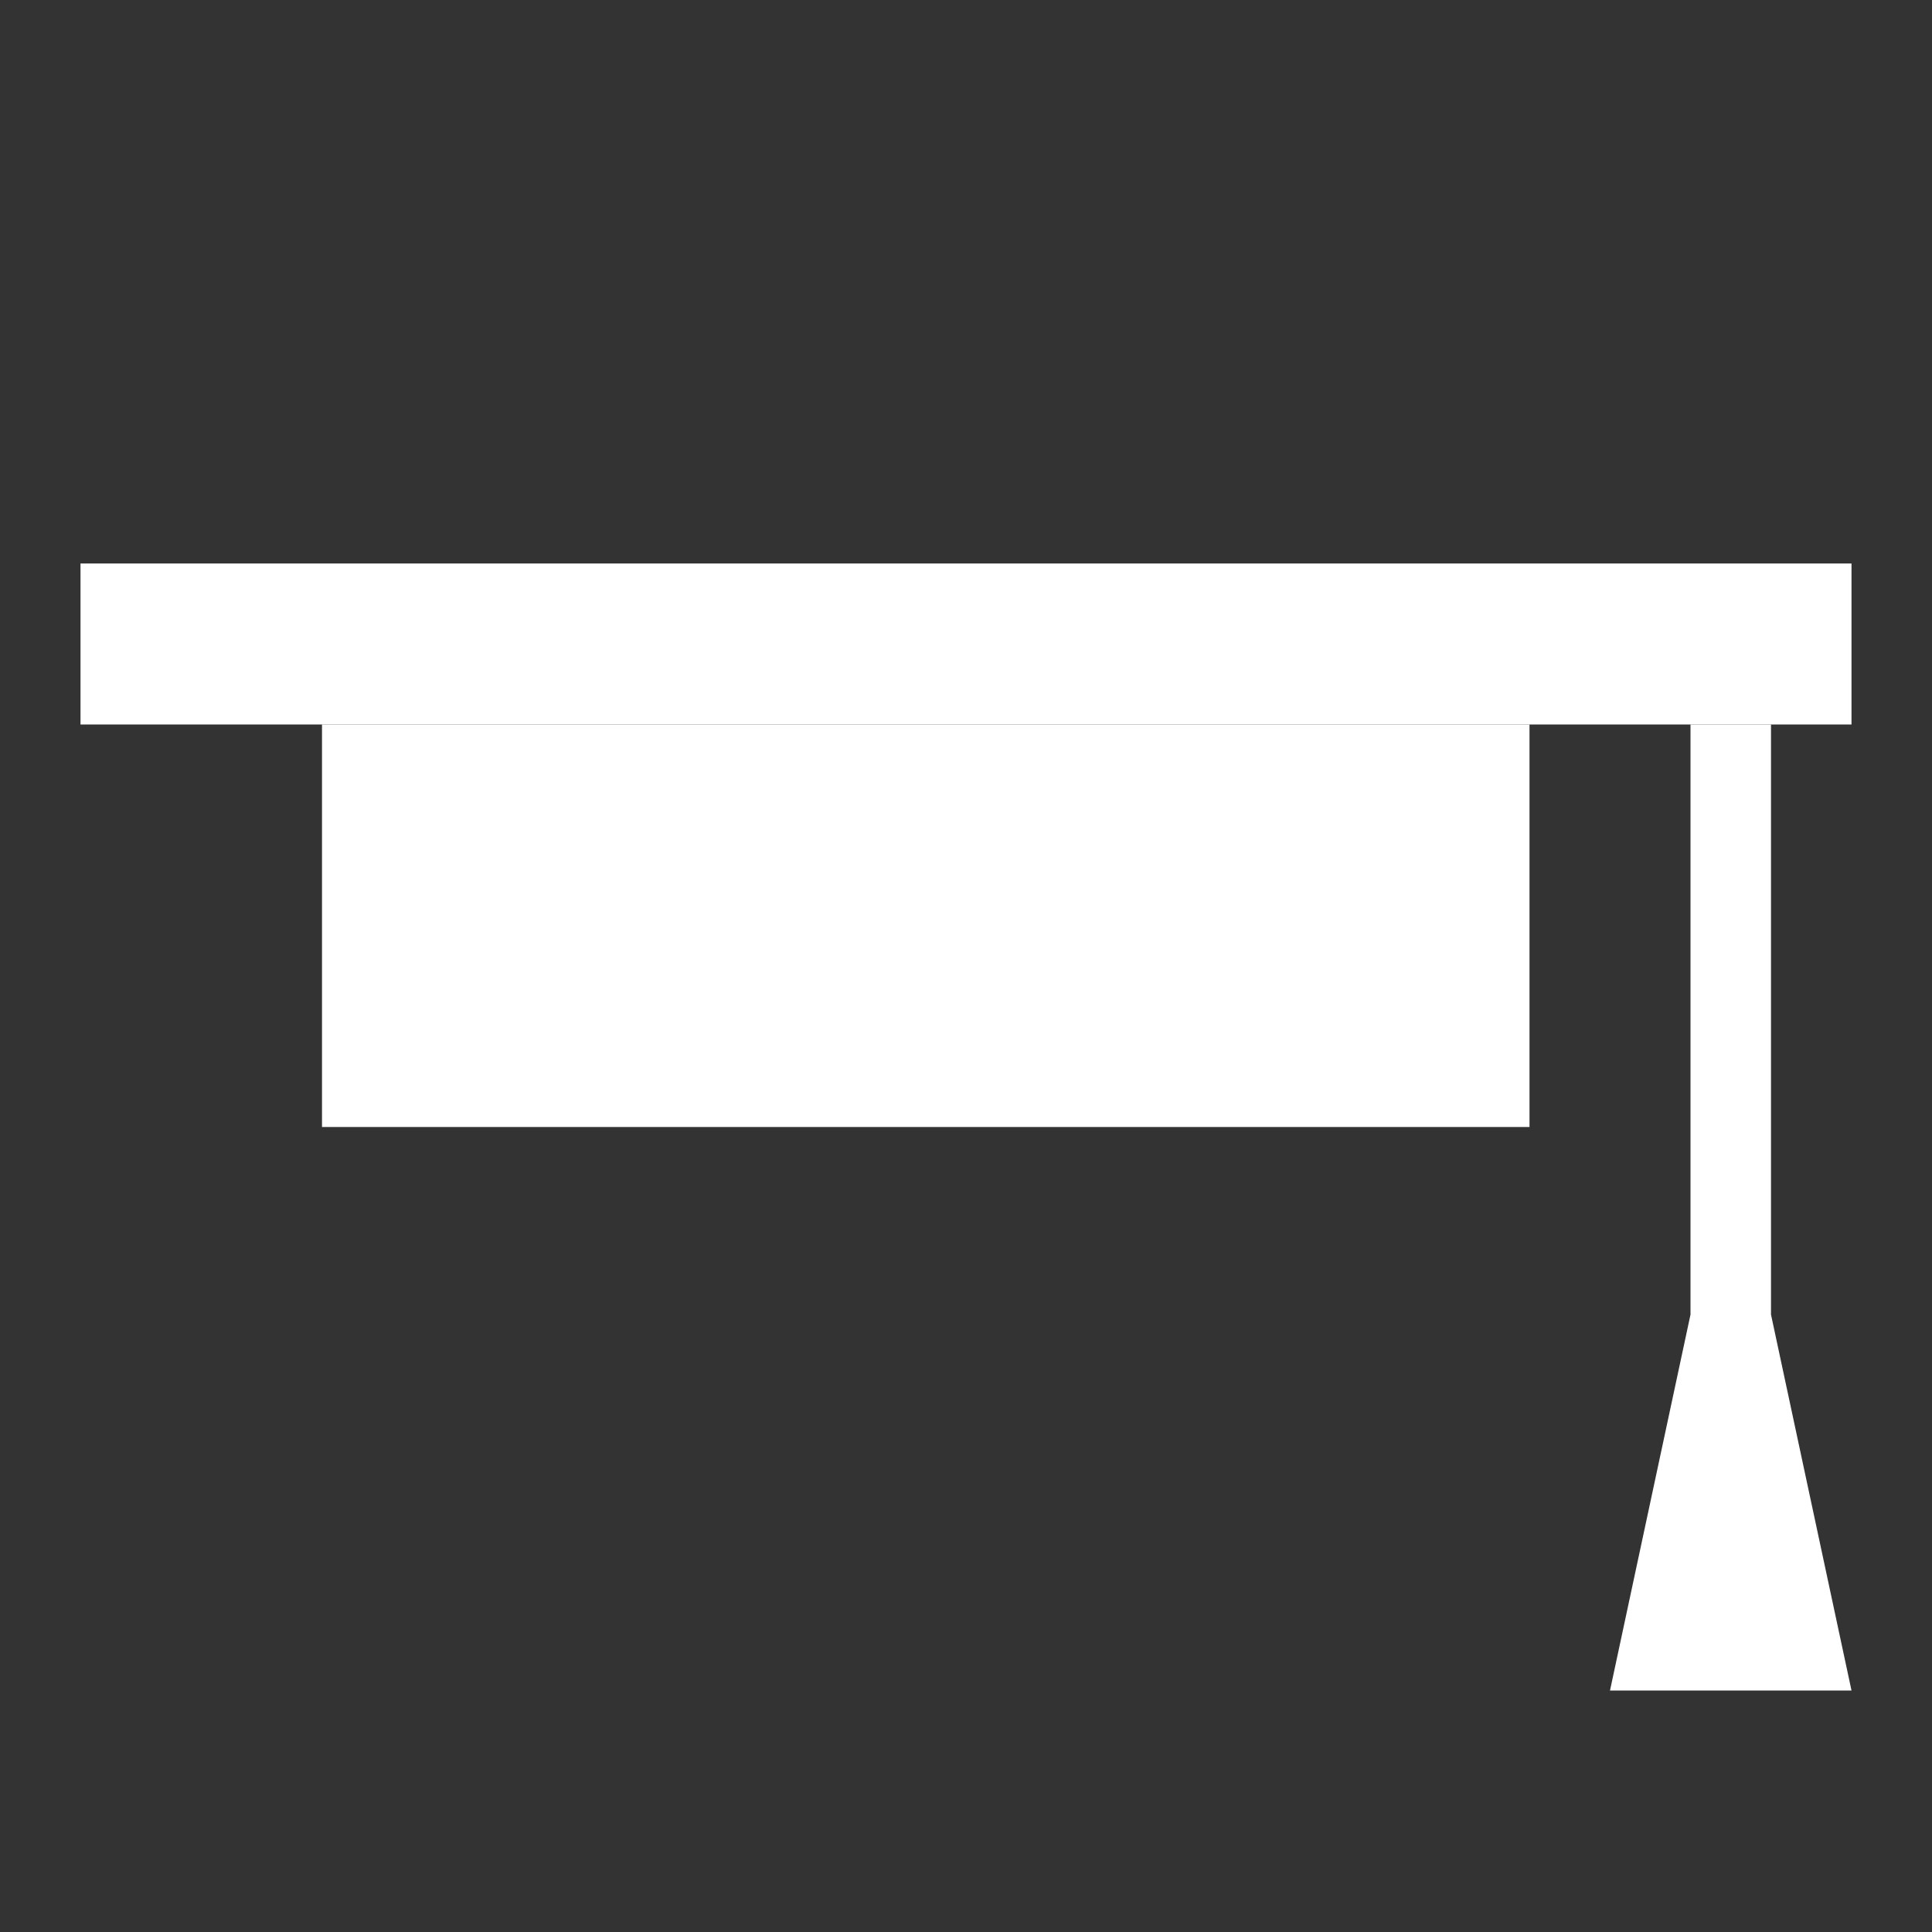 <svg id="Layer_1" data-name="Layer 1" xmlns="http://www.w3.org/2000/svg" viewBox="0 0 24 24"><rect x="0" y="0" width="24" height="24" fill="#333333" stroke="none"/><defs><style>.cls-1{fill:#fff;}</style></defs><title>Bildungsdokumentation</title><rect x="4" y="9" width="15" height="5" class="cls-1"/><rect x="1" y="7" width="22" height="2" class="cls-1"/><polygon class="cls-1" points="23 21 22 16.33 22 9 21 9 21 16.33 20 21 23 21"/></svg>